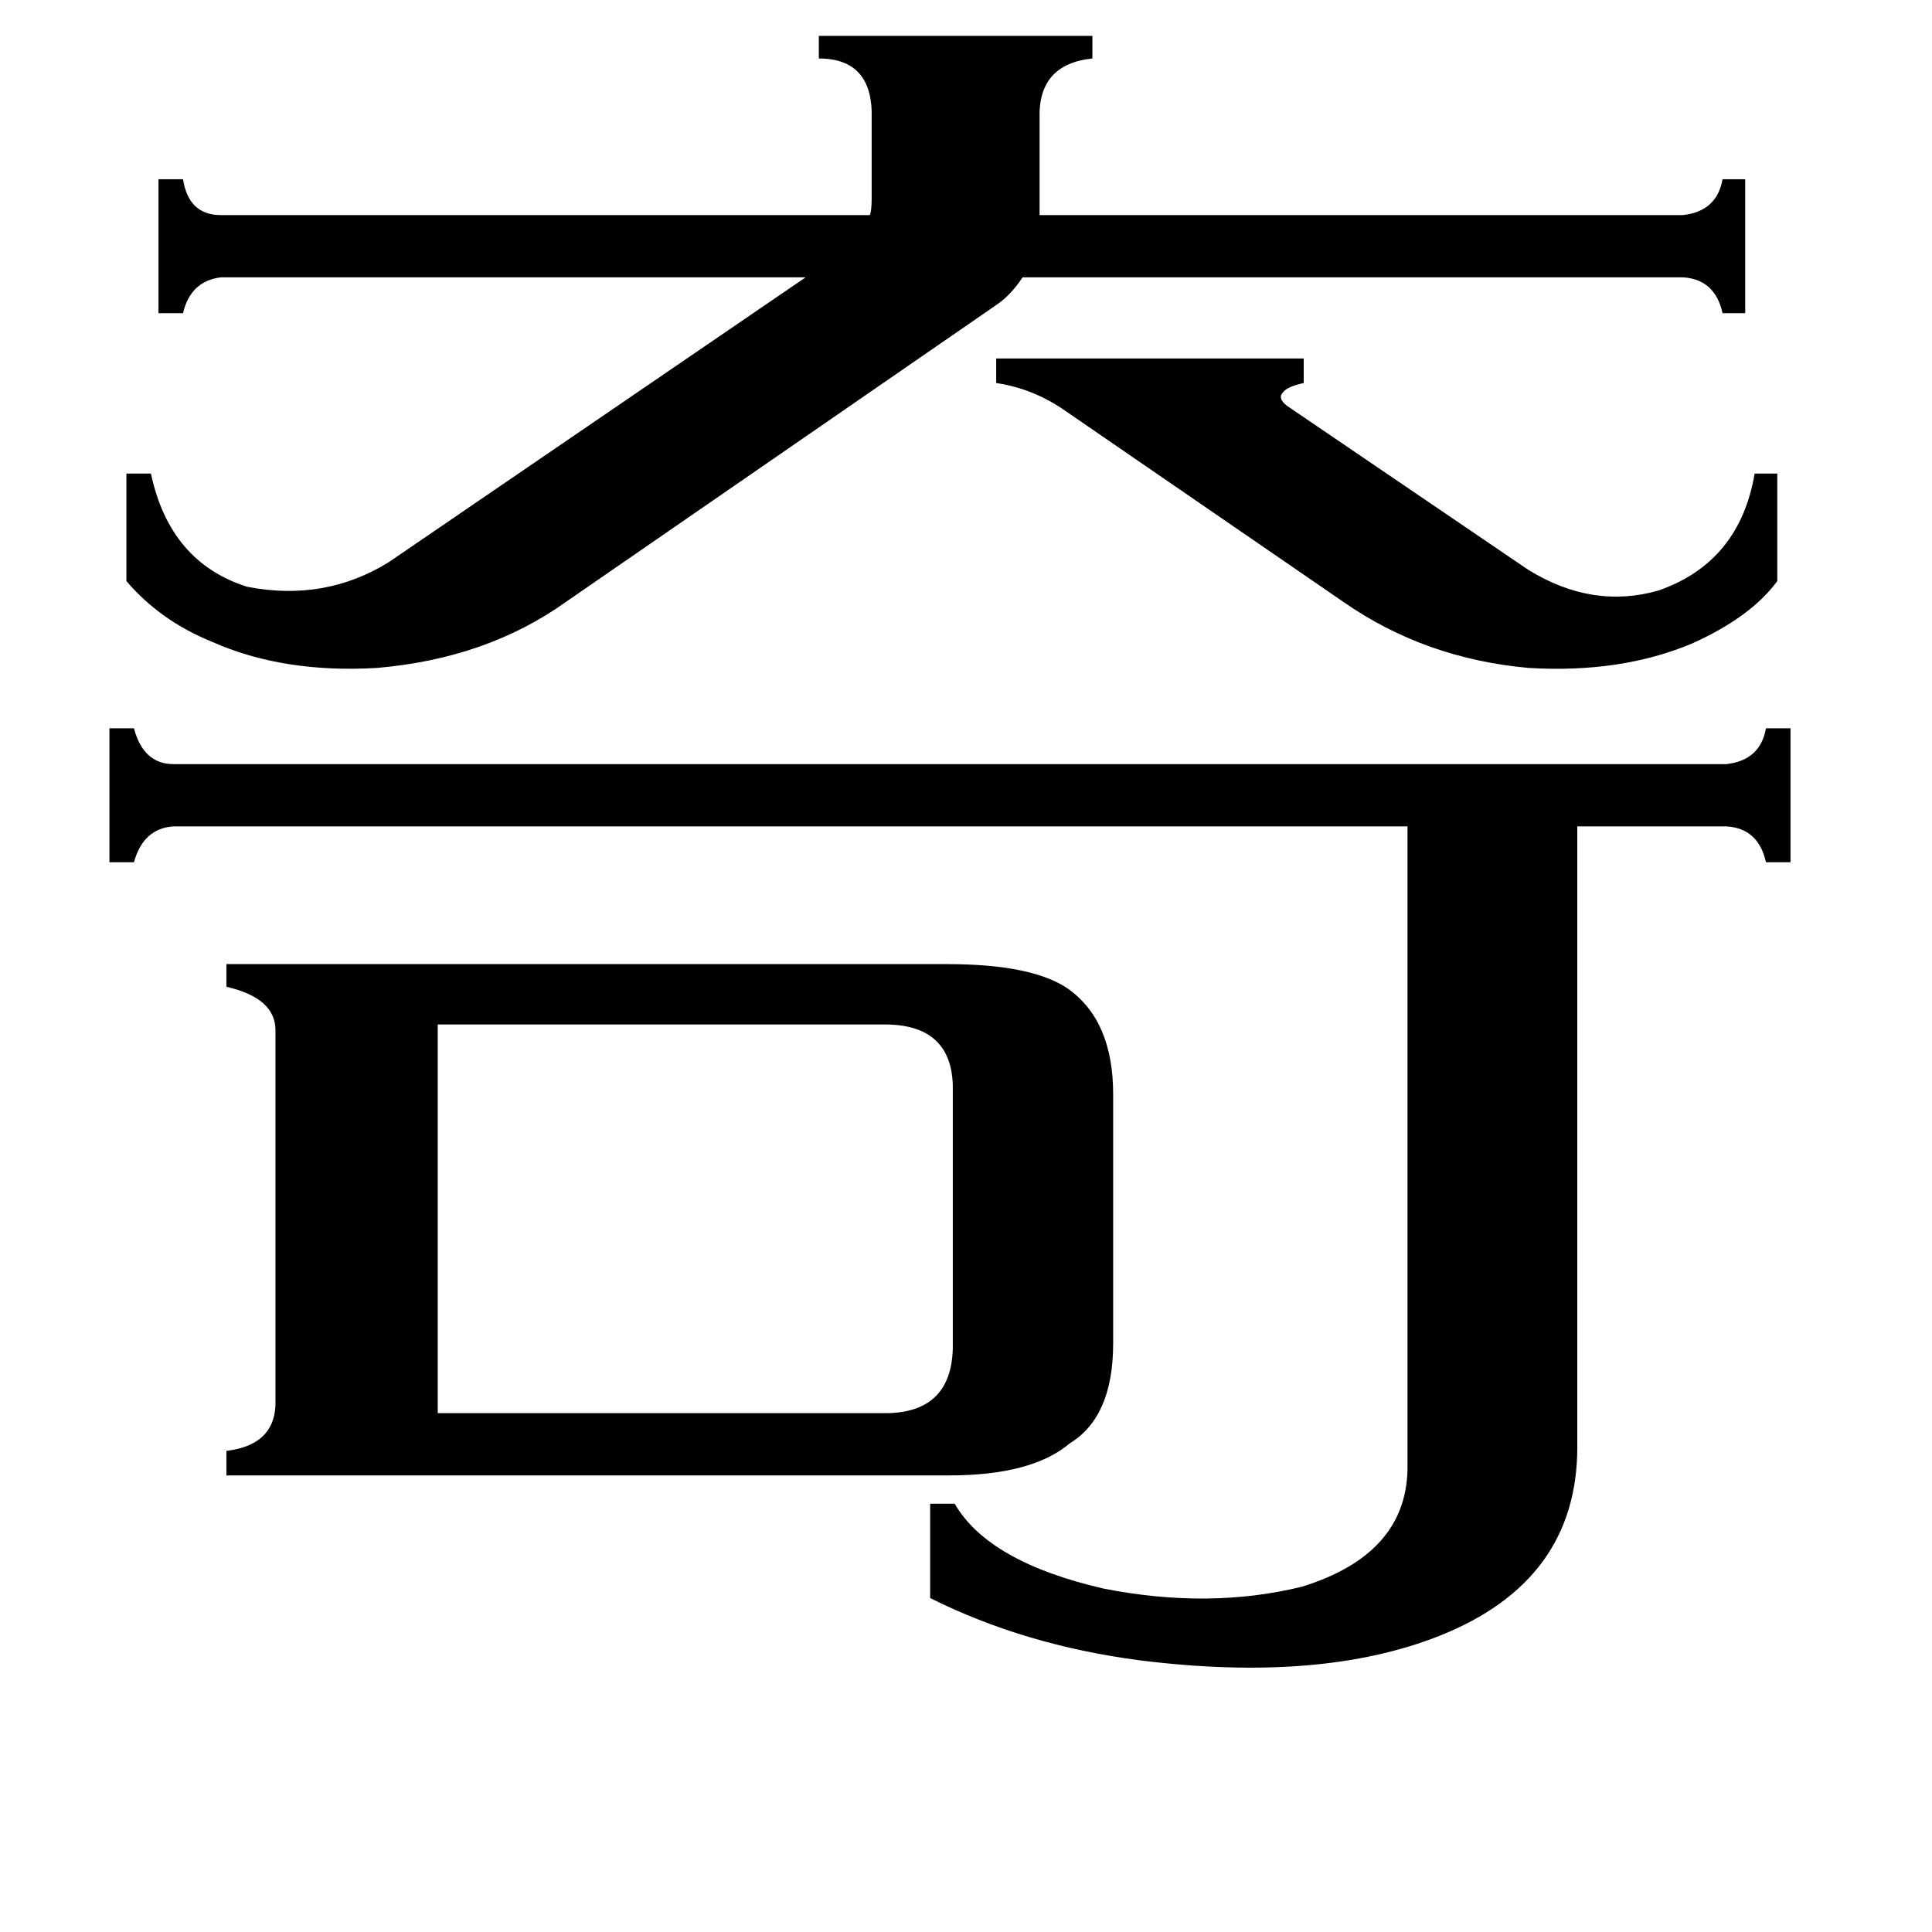 <svg xmlns="http://www.w3.org/2000/svg" viewBox="0 -800 1024 1024">
	<path fill="#000000" d="M565 -582Q548 -594 528 -597V-610H691V-597Q682 -595 680 -592Q677 -589 682 -585L810 -498Q844 -477 879 -487Q922 -502 930 -549H942V-492Q928 -473 897 -459Q859 -443 810 -446Q755 -451 712 -481ZM471 -51Q504 -52 505 -85V-225Q504 -256 471 -257H232V-51ZM300 -481Q258 -451 200 -446Q150 -443 112 -460Q85 -471 67 -492V-549H80Q90 -502 131 -489Q172 -481 206 -502L427 -653H117Q101 -651 97 -634H84V-705H97Q100 -686 117 -686H461Q462 -688 462 -695V-737Q463 -769 434 -769V-781H579V-769Q550 -766 551 -737V-686H892Q910 -688 913 -705H925V-634H913Q909 -652 892 -653H542Q536 -644 529 -639ZM915 -395Q933 -397 936 -414H949V-343H936Q932 -361 915 -362H836V-33Q836 38 763 67Q700 92 604 80Q543 72 493 47V-3H506Q524 28 585 42Q641 53 690 41Q745 24 746 -21V-362H92Q76 -361 71 -343H58V-414H71Q76 -395 92 -395ZM502 -289Q547 -289 566 -276Q590 -259 590 -220V-88Q590 -49 567 -35Q547 -18 503 -18H120V-31Q145 -34 146 -55V-254Q146 -271 120 -277V-289Z"/>
</svg>